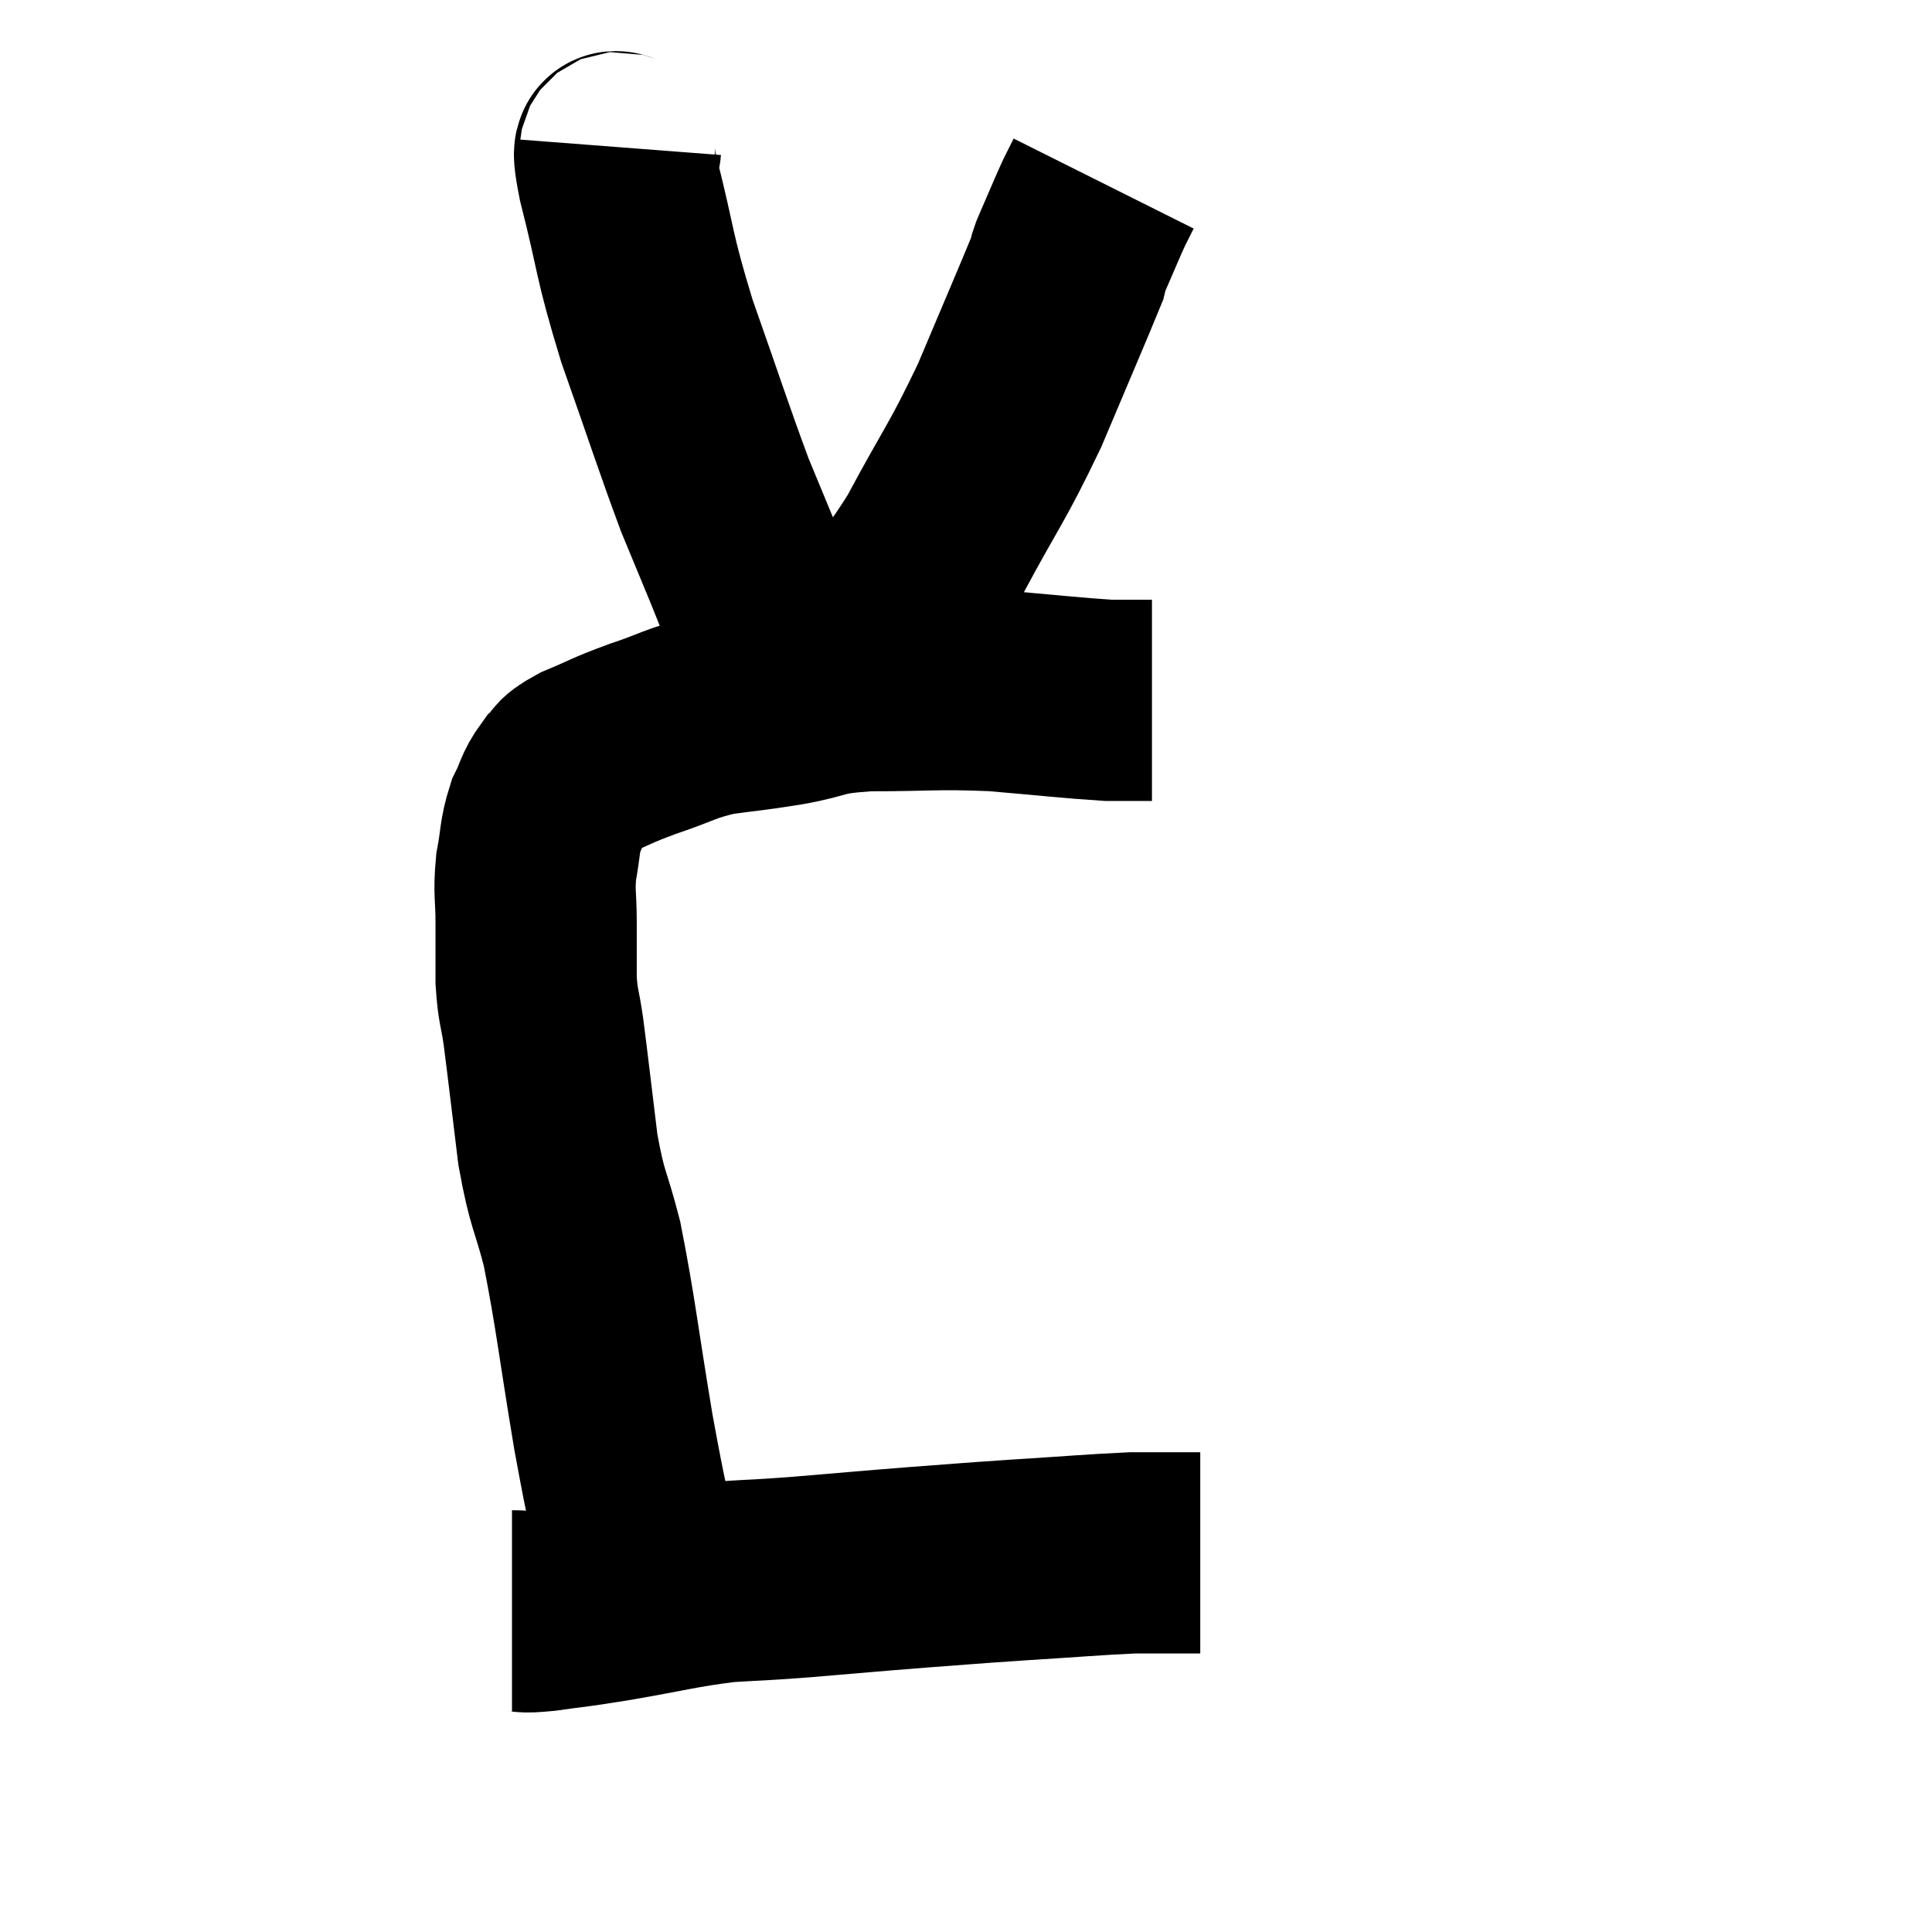 <svg width="48" height="48" viewBox="0 0 48 48" xmlns="http://www.w3.org/2000/svg"><path d="M 15.96 39.12 C 15.6 37.35, 15.615 37.635, 15.24 35.58 C 14.85 33.24, 14.805 32.655, 14.46 30.9 C 14.16 29.73, 14.1 29.88, 13.86 28.56 C 13.68 27.09, 13.635 26.67, 13.5 25.62 C 13.41 24.99, 13.365 25.035, 13.32 24.36 C 13.32 23.64, 13.32 23.625, 13.32 22.92 C 13.32 22.23, 13.26 22.2, 13.32 21.54 C 13.44 20.91, 13.395 20.805, 13.56 20.28 C 13.77 19.86, 13.74 19.77, 13.98 19.44 C 14.25 19.2, 14.025 19.23, 14.52 18.96 C 15.24 18.66, 15.15 18.66, 15.96 18.36 C 16.86 18.06, 16.875 17.97, 17.76 17.76 C 18.63 17.64, 18.555 17.67, 19.5 17.52 C 20.52 17.34, 20.235 17.25, 21.54 17.16 C 23.13 17.16, 23.22 17.1, 24.72 17.16 C 26.13 17.28, 26.61 17.34, 27.54 17.4 C 27.99 17.4, 28.17 17.4, 28.44 17.4 L 28.62 17.4" fill="none" stroke="black" stroke-width="5"></path><path d="M 15.42 3.66 C 15.39 4.05, 15.135 3.3, 15.36 4.44 C 15.84 6.33, 15.72 6.255, 16.32 8.22 C 17.04 10.26, 17.22 10.845, 17.76 12.3 C 18.12 13.17, 18.165 13.275, 18.48 14.04 C 18.75 14.7, 18.75 14.745, 19.02 15.36 C 19.29 15.93, 19.38 16.125, 19.56 16.5 C 19.65 16.68, 19.695 16.77, 19.74 16.86 C 19.74 16.86, 19.74 16.86, 19.74 16.86 C 19.74 16.86, 19.74 16.86, 19.74 16.86 C 19.74 16.86, 19.545 16.875, 19.74 16.86 C 20.13 16.83, 20.07 17.085, 20.52 16.8 C 21.03 16.26, 20.865 16.53, 21.54 15.72 C 22.38 14.64, 22.335 14.97, 23.22 13.56 C 24.15 11.82, 24.255 11.805, 25.08 10.08 C 25.8 8.37, 26.145 7.575, 26.52 6.66 C 26.55 6.54, 26.52 6.585, 26.58 6.42 C 26.67 6.21, 26.61 6.345, 26.76 6 C 26.97 5.52, 27.015 5.4, 27.18 5.04 C 27.3 4.8, 27.36 4.68, 27.42 4.56 C 27.42 4.56, 27.42 4.56, 27.42 4.56 L 27.42 4.56" fill="none" stroke="black" stroke-width="5"></path><path d="M 12.72 40.02 C 13.11 40.02, 12.885 40.08, 13.5 40.02 C 14.34 39.9, 14.055 39.96, 15.18 39.78 C 16.59 39.54, 16.815 39.45, 18 39.3 C 18.96 39.24, 18.72 39.27, 19.92 39.18 C 21.36 39.06, 21.465 39.045, 22.8 38.94 C 24.03 38.85, 23.925 38.85, 25.26 38.76 C 26.7 38.67, 27.165 38.625, 28.14 38.58 C 28.65 38.58, 28.74 38.58, 29.16 38.58 L 29.82 38.58" fill="none" stroke="black" stroke-width="5"></path></svg>